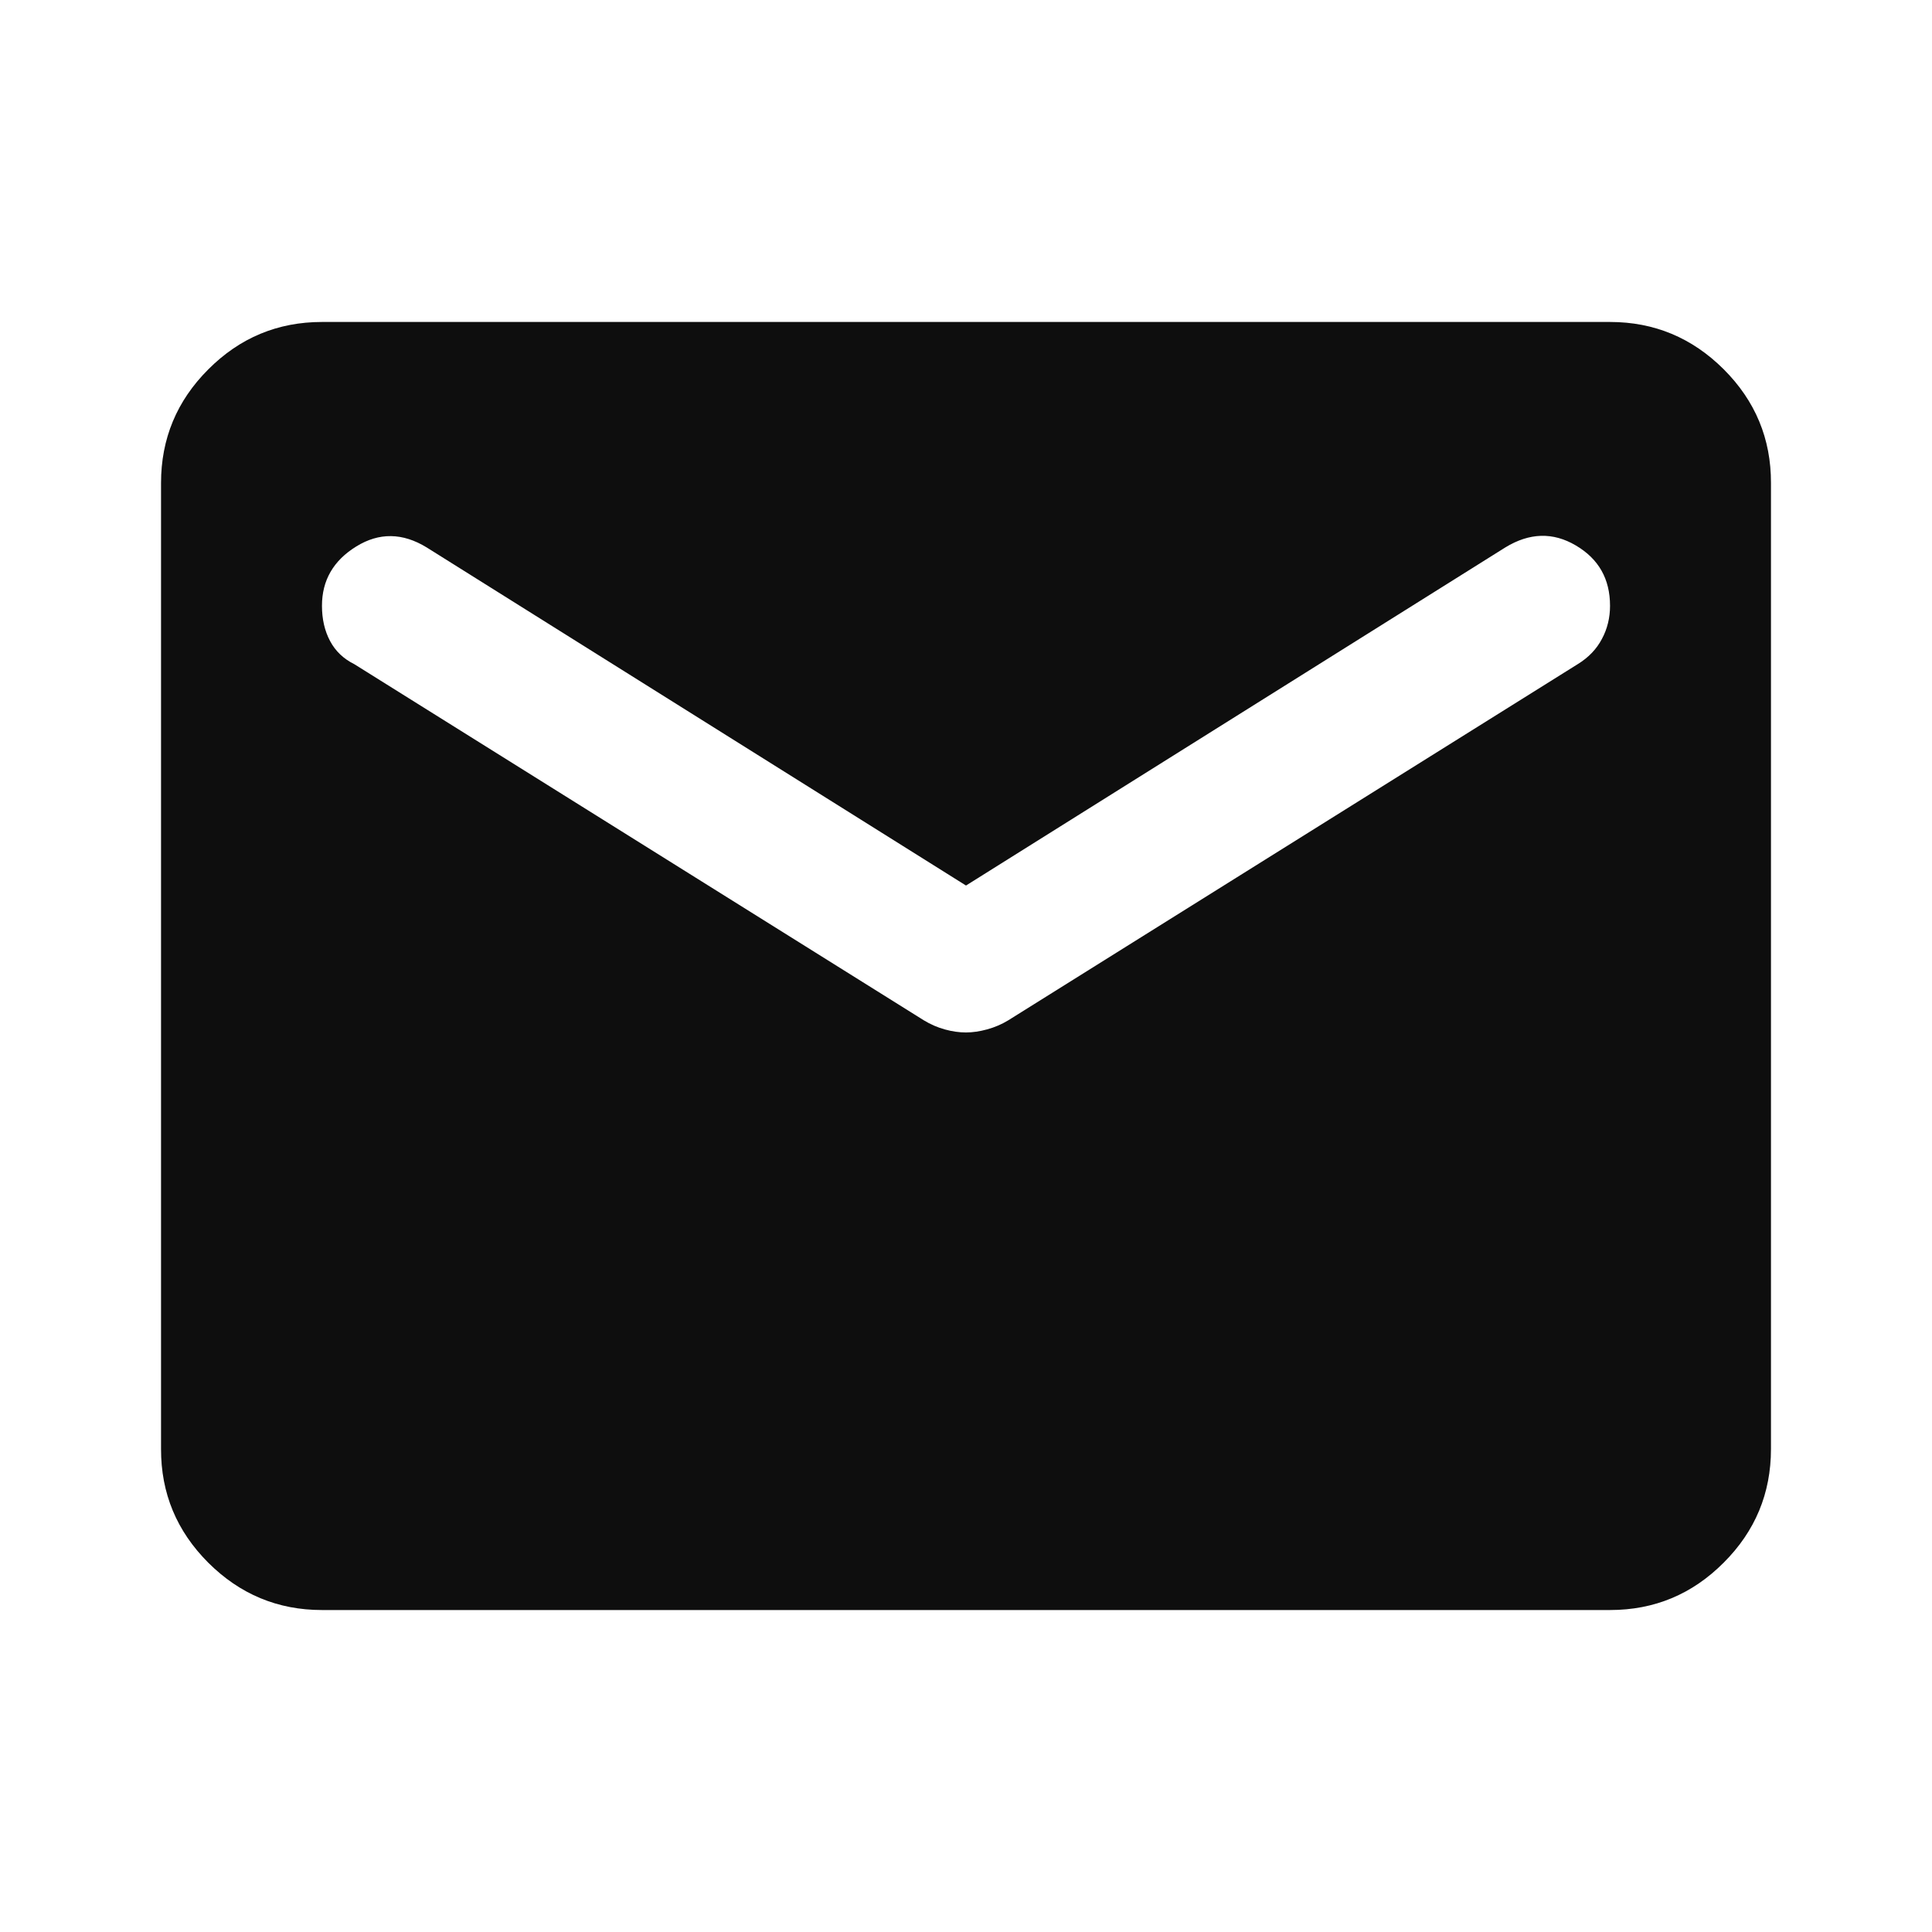 <svg width="20" height="20" viewBox="0 0 20 20" fill="none" xmlns="http://www.w3.org/2000/svg">
<path d="M3.333 16.667C2.875 16.667 2.483 16.503 2.156 16.177C1.829 15.85 1.666 15.458 1.667 15V5C1.667 4.542 1.83 4.149 2.157 3.823C2.483 3.496 2.876 3.333 3.333 3.333H16.667C17.125 3.333 17.517 3.497 17.844 3.823C18.171 4.15 18.334 4.542 18.333 5V15C18.333 15.458 18.17 15.851 17.843 16.177C17.517 16.504 17.125 16.667 16.667 16.667H3.333ZM10 10.688C10.069 10.688 10.143 10.677 10.219 10.656C10.296 10.635 10.369 10.604 10.438 10.562L16.333 6.875C16.445 6.806 16.528 6.719 16.583 6.614C16.639 6.51 16.667 6.395 16.667 6.271C16.667 5.993 16.549 5.785 16.312 5.646C16.076 5.507 15.833 5.514 15.583 5.667L10 9.167L4.417 5.667C4.167 5.514 3.924 5.511 3.688 5.657C3.451 5.803 3.333 6.008 3.333 6.271C3.333 6.41 3.361 6.531 3.417 6.636C3.472 6.74 3.556 6.82 3.667 6.875L9.563 10.562C9.632 10.604 9.705 10.636 9.782 10.657C9.858 10.678 9.931 10.688 10 10.688Z" fill="#0E0E0E"/>
</svg>
